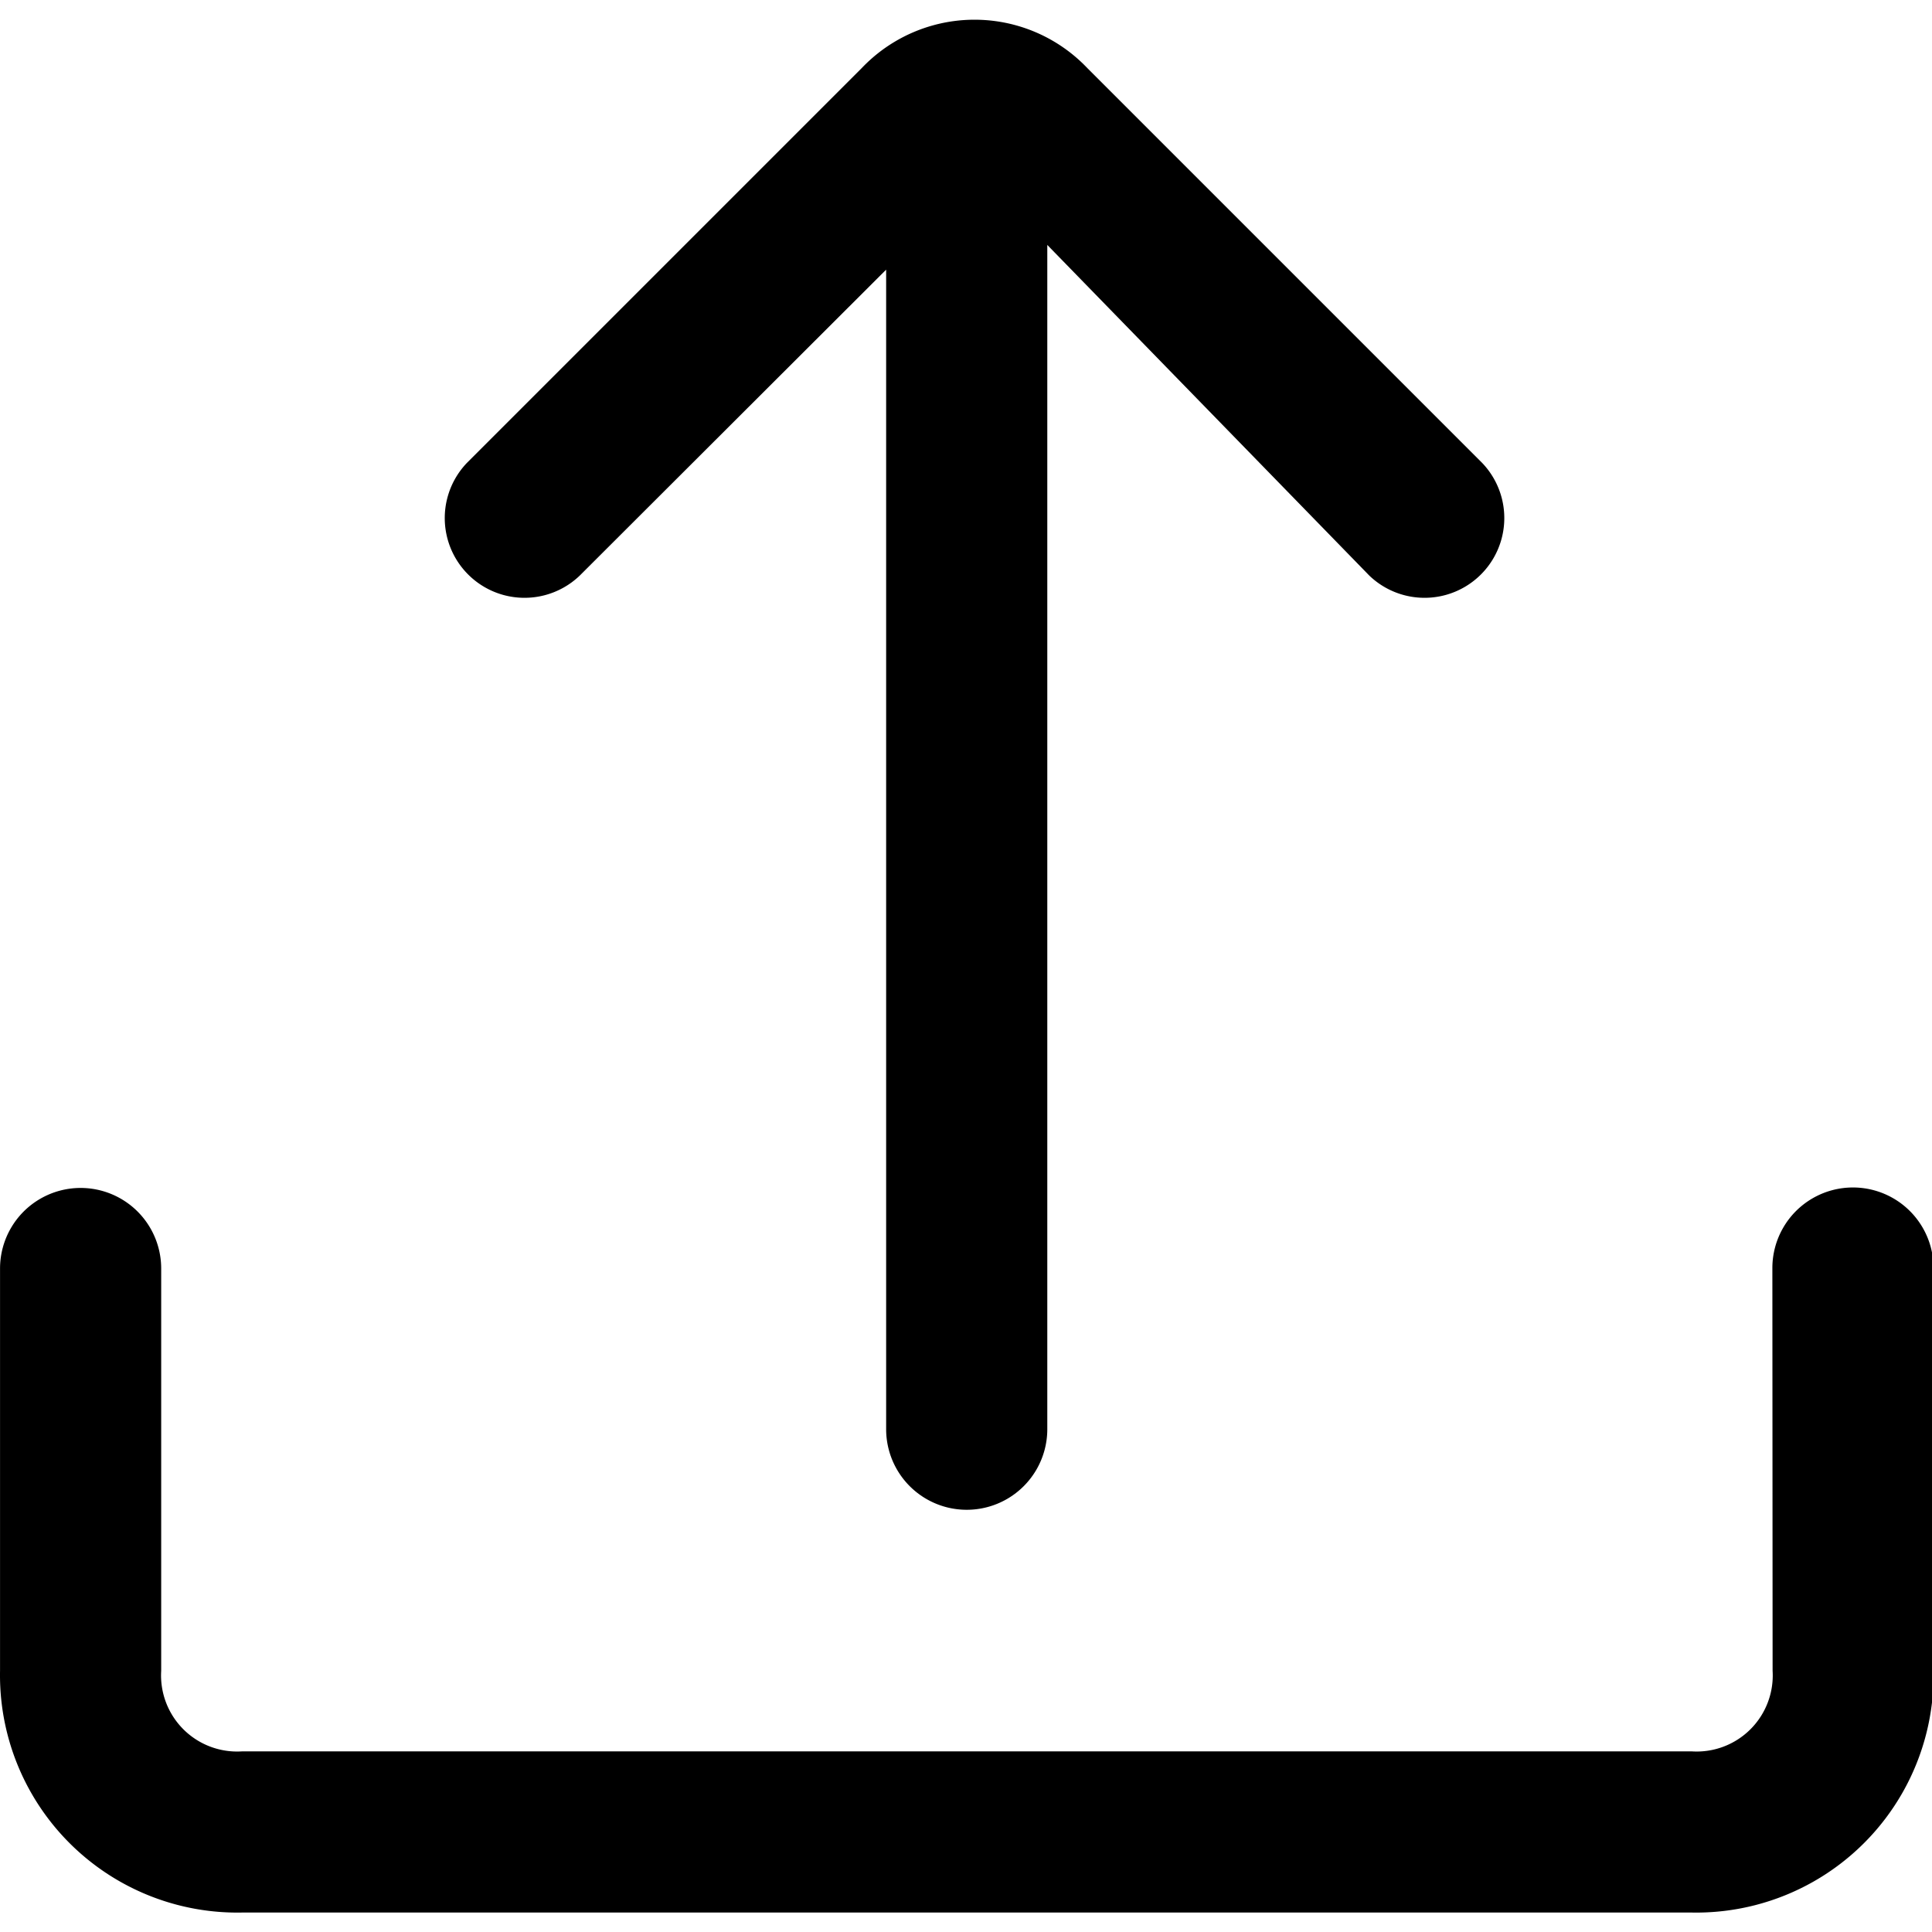 <svg class="icon" viewBox="0 0 1045 1024" version="1.1" xmlns="http://www.w3.org/2000/svg"  width="16" height="16"><path d="M566.474 121.981v640.562a43.583 43.583 0 0 1-87.166 0v-627.186L313.616 300.793a43.135 43.135 0 0 1-60.991-60.991L466.124 26.303a84.222 84.222 0 0 1 121.981 0l213.499 213.499a43.135 43.135 0 0 1-60.991 60.991z m392.183 553.396a43.583 43.583 0 1 1 87.166 0v217.595A128.381 128.381 0 0 1 915.202 1023.978H130.772A128.381 128.381 0 0 1 0.022 893.228v-217.595a43.583 43.583 0 1 1 87.166 0v217.595a41.151 41.151 0 0 0 43.583 43.583H915.202a41.151 41.151 0 0 0 43.583-43.583z" ></path></svg>
